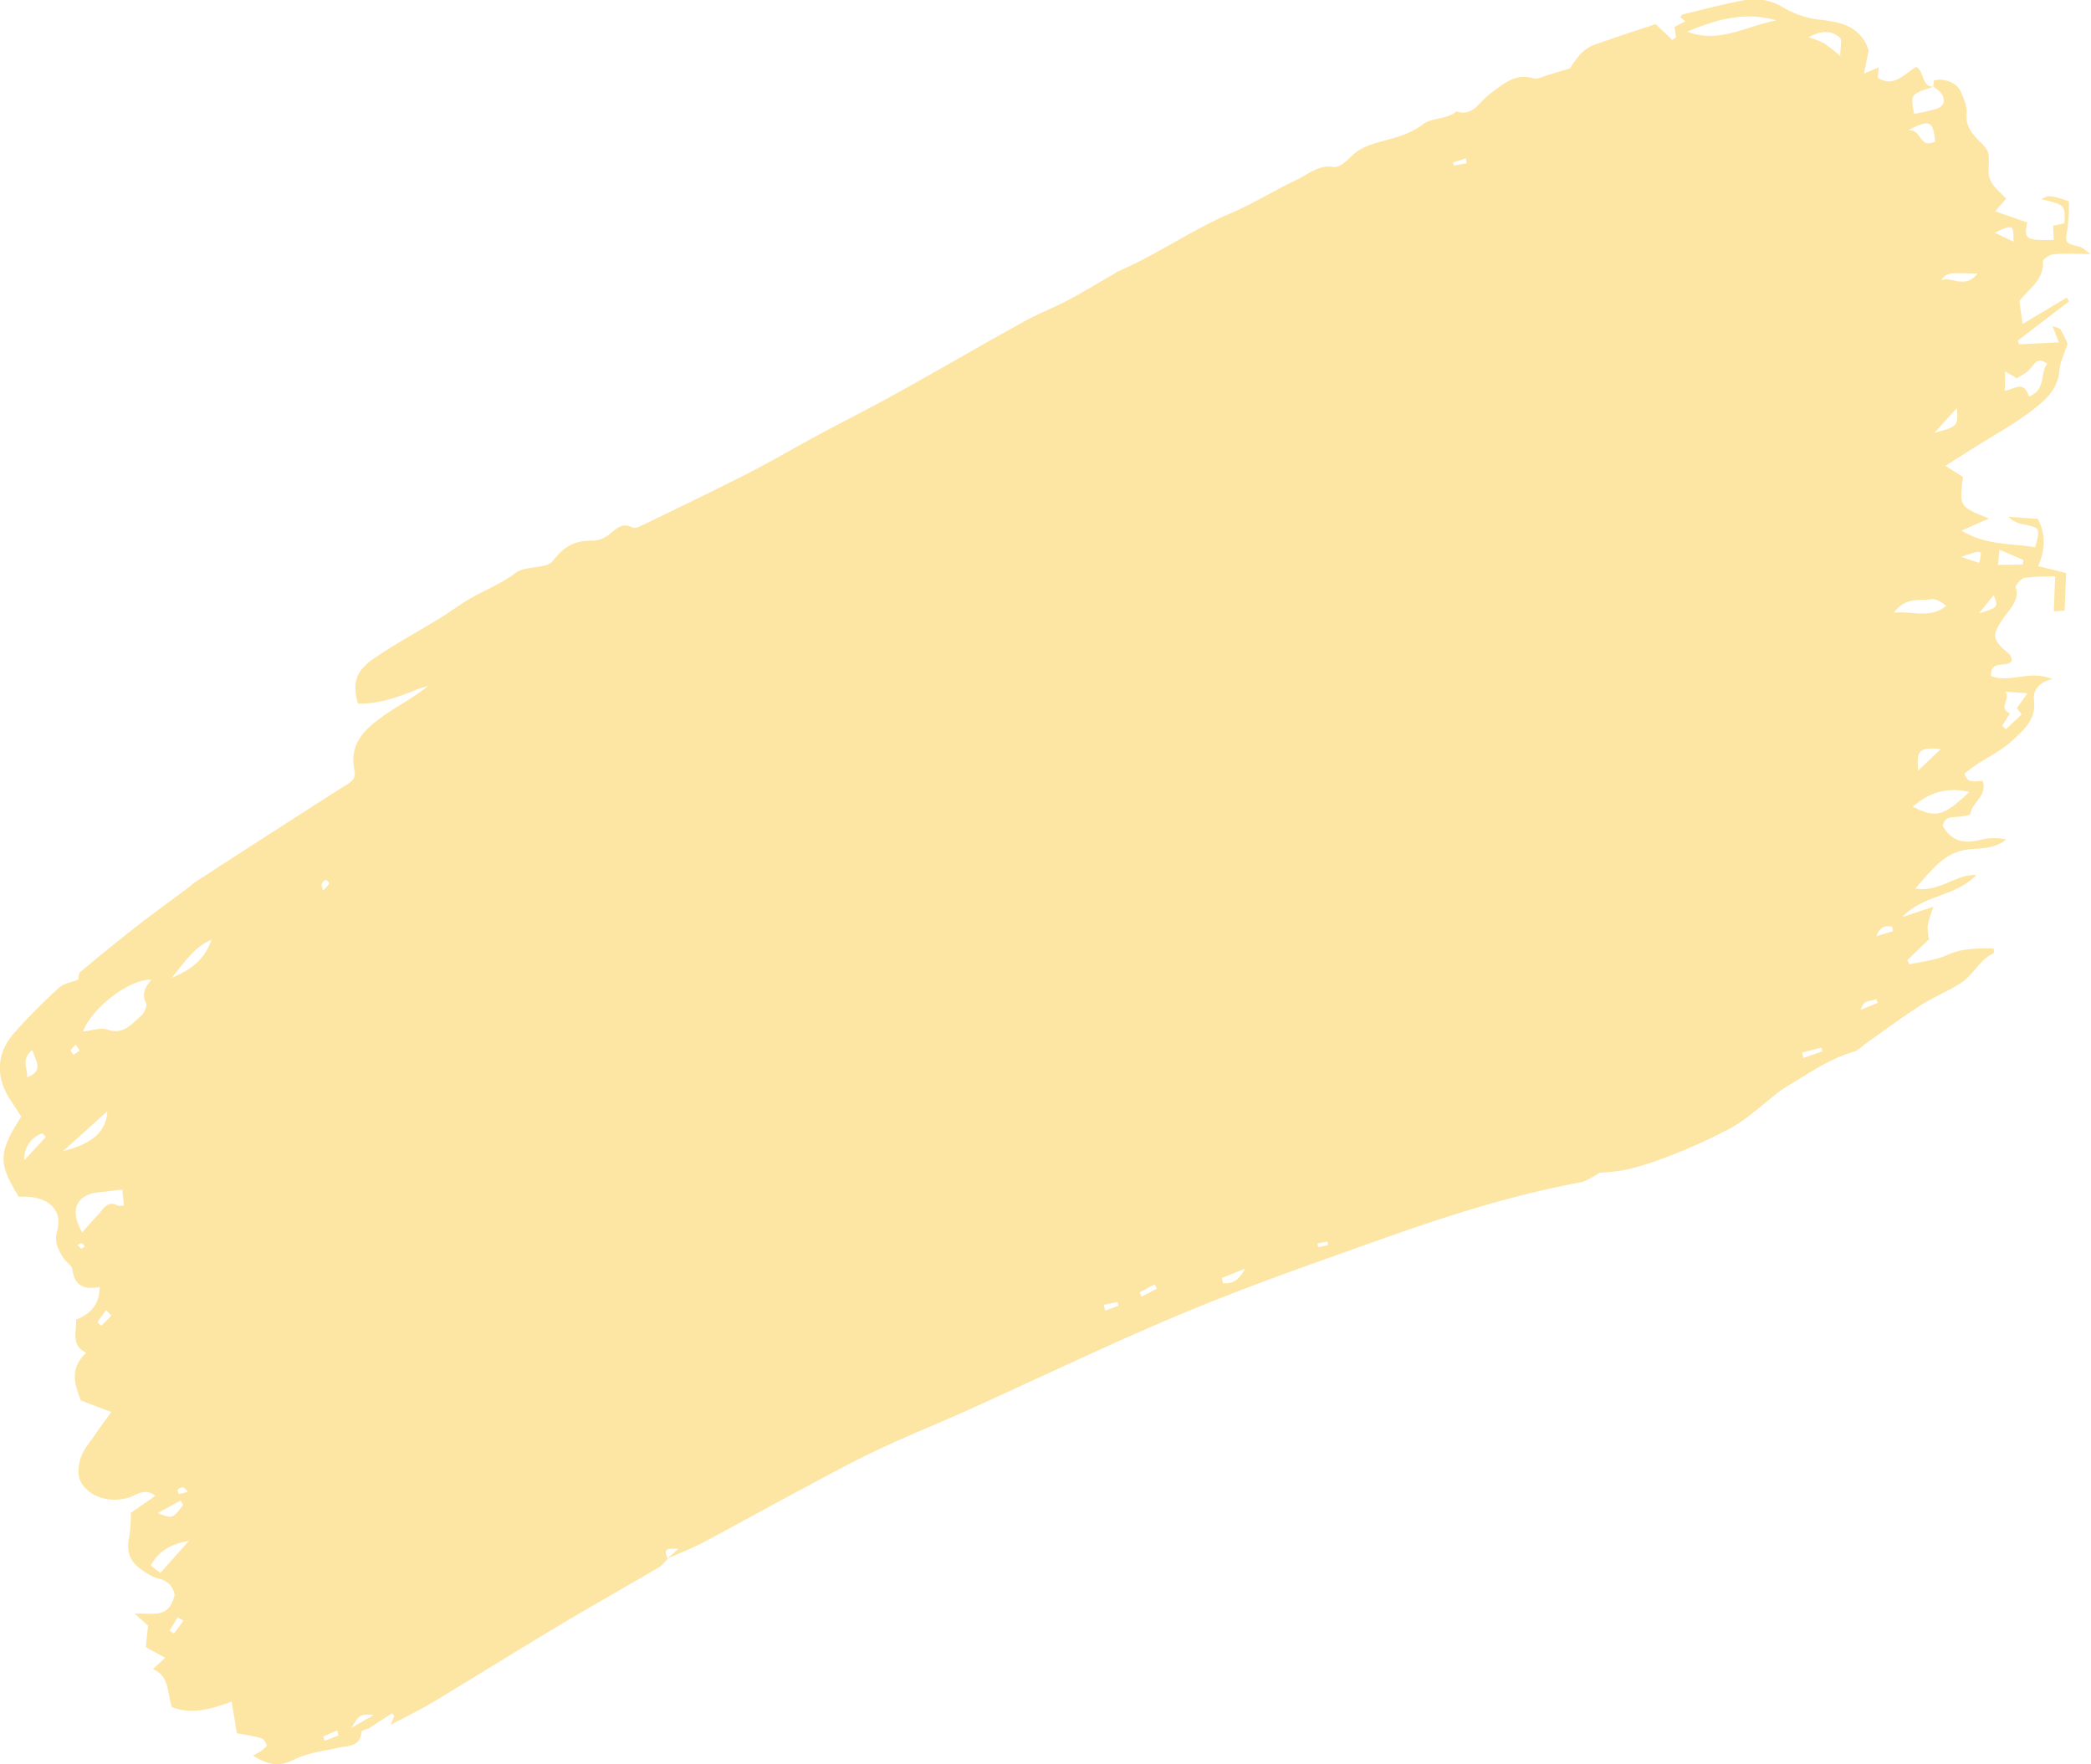 <svg id="Capa_1" data-name="Capa 1" xmlns="http://www.w3.org/2000/svg" viewBox="0 0 555.71 468.9" opacity="0.5"><defs><style>.cls-1{fill:#fccc48;}</style></defs><path class="cls-1" d="M434.29,701.2a12.51,12.51,0,0,1-2.2,2.22c-8.95,5.26-18,10.35-26.91,15.67C394,725.77,383,732.67,371.84,739.37c-3.64,2.18-7.46,4-11.2,6,.31-.8.63-1.59.94-2.39l-.61-.67-6.14,4c-.67.3-1.89.56-1.92.89-.37,4.06-3.44,3.67-6.09,4.25-4.08.9-8.41,1.4-12.08,3.26-4,2-6.89,1.21-10.69-1.17a21.88,21.88,0,0,0,2.33-1.36c.52-.4,1.41-1.15,1.31-1.41-.27-.73-.85-1.66-1.51-1.85-2.07-.6-4.24-.89-6.44-1.31-.48-2.94-.92-5.6-1.37-8.4-5.51,2-10.6,3.5-15.88,1.47-1.27-3.69-.6-8.28-5.08-10.11l3.31-3-5.16-2.83.58-5.73-3.51-3.14c4.3-.42,9,1.72,10.57-5-.24-1.84-1.51-3.81-4.59-4.46a12,12,0,0,1-3.78-2c-3.66-2.37-4.55-5.05-3.61-9.34a38.7,38.7,0,0,0,.33-6l6.54-4.57c-2.87-2.14-4.81-.3-6.75.37-4.87,1.68-10.72.23-13.11-4.13-.88-1.62-.6-4.37,0-6.31.74-2.22,2.46-4.13,3.81-6.13,1.24-1.84,2.57-3.62,4.32-6.06l-8.09-3.07c-1.32-3.73-3.37-8.18,1.43-12.68-4.24-2-2.43-5.71-2.71-8.8,3.62-1.41,6.25-3.75,6.31-8.68-3.75.73-6.67,0-7.24-4.58-.16-1.24-1.89-2.15-2.61-3.4-1.24-2.13-2.31-4-1.44-7.08,1.63-5.75-3-9.45-10.2-8.88-5.56-9-5.5-11.72.64-21.32-.91-1.4-1.86-2.93-2.87-4.43-4-6-3.83-12.38,1.06-17.91a165.9,165.9,0,0,1,11.92-12c1.16-1.07,3.06-1.3,5.1-2.11,0-.11-.1-1.48.49-2q7.68-6.47,15.6-12.63c4.23-3.3,8.59-6.42,12.89-9.63.75-.56,1.42-1.25,2.2-1.75,12.94-8.36,25.87-16.73,38.86-25,1.78-1.14,3.86-1.91,3.31-4.52-1.58-7.45,3.16-11.42,8.37-15,3.66-2.5,7.6-4.57,11.24-7.51-1.05.34-2.12.62-3.14,1-5,2.06-10.08,3.86-15.55,3.71-1.49-5.42-.68-8.61,4.2-11.95,5.81-4,12-7.32,18-11,2.48-1.53,4.81-3.33,7.32-4.8,4.06-2.38,8.48-4,12.32-6.94,1.93-1.5,5.1-1.29,7.69-2a4.27,4.27,0,0,0,2.25-1.19c3.11-4.12,6.09-5.51,10.69-5.41a7.42,7.42,0,0,0,4.3-1.66c1.9-1.46,3.36-3.31,6.15-1.85.78.4,2.38-.48,3.5-1,9.07-4.4,18.16-8.76,27.15-13.35,6.42-3.29,12.66-6.95,19-10.37,6.79-3.65,13.68-7.09,20.43-10.84,11.47-6.37,22.83-13,34.31-19.33,3.66-2,7.61-3.51,11.31-5.47,4.16-2.2,8.18-4.66,12.26-7a8,8,0,0,1,.94-.62c10.32-4.39,19.56-11,29.9-15.42,6.11-2.6,11.84-6.18,17.85-9.05,3.07-1.46,5.78-4,9.73-3.34,1.35.22,3.37-1.47,4.61-2.76,2.38-2.45,5.28-3.23,8.35-4.1,3.75-1.05,7.46-1.93,10.88-4.56,2.28-1.76,6.2-1.16,8.83-3.37,4.37,1.52,6.14-2.69,8.79-4.6,3.6-2.61,6.71-5.66,11.65-4.17,1.17.36,2.77-.61,4.17-1,1.57-.45,3.12-.93,5.51-1.64a29.67,29.67,0,0,1,2.72-3.71,9.47,9.47,0,0,1,3.48-2.46c5.51-2,11.08-3.77,16.59-5.62l4.43,4.22,1-.7c-.14-.91-.27-1.82-.41-2.77l2.9-1.51-1.4-1.08c.23-.25.44-.67.72-.74,5.54-1.33,11.07-2.81,16.66-3.84a14.74,14.74,0,0,1,10,2,25,25,0,0,0,9.09,3.19c6,.64,11.5,1.62,13.63,8.24-.34,1.66-.72,3.5-1.26,6.16l3.94-1.69-.28,2.77c4.24,2.74,7.05-1,10.23-2.86,2.27,1.26,1.29,5.34,4.68,5.25-6.26,2-6.26,2-5.22,7.21a57.11,57.11,0,0,0,5.83-1.29c2.19-.71,2.65-2.44,1.25-4.29a10.58,10.58,0,0,0-2-1.65c.08-.58.07-1.61.27-1.66,2.63-.67,6,.63,7,2.93.8,1.8,1.74,3.87,1.57,5.75-.28,3,1,4.89,2.75,6.79,1.11,1.17,2.61,2.36,3,3.82.54,2.21-.32,4.9.46,6.95s2.84,3.52,4.29,5.2l-2.88,3.37,8.5,2.94c-.88,4.53-.41,4.84,7.05,4.63-.06-1.23-.11-2.44-.17-3.74l3-.64c.26-4.85.26-4.85-6.1-6.44,2.07-1.11,2.07-1.11,7.3.56a57.42,57.42,0,0,1-.37,7.29c-.66,3.86-.8,3.79,3.24,4.81.83.21,1.52,1,2.94,1.91-3.9,0-6.88-.18-9.83.07-1,.08-2.91,1.29-2.87,1.84.31,5-3.76,7.29-6.28,10.62.25,1.75.52,3.55.88,6.07l11.7-7,.62,1-13.59,10.41.3,1,10.61-.52c-.63-1.56-1-2.62-1.75-4.37,1.09.47,2,.57,2.26,1.05a34.36,34.36,0,0,1,1.77,3.7c-.9,2.87-2,4.93-2.14,7-.42,5.53-4.34,8.51-8.1,11.32-4.45,3.33-9.39,6-14.11,9-2.19,1.37-4.37,2.76-8.09,5.11l4.67,3c-1,7.86-1,7.86,6.91,11L778.12,428c6.63,4.05,13.31,3.32,19.54,4.44,1.42-5.15,1.37-5.21-3.24-6.13a7.38,7.38,0,0,1-3.9-2l7.85.59c2,3.66,2.16,7.89.09,12.53l7.45,1.85c-.15,3.49-.28,6.46-.42,10l-2.88.17c.13-3.13.24-5.94.38-9.27a62.41,62.41,0,0,0-8.14.39c-.92.17-2.5,1.94-2.34,2.52,1,3.49-1.47,5.58-3.07,7.88-3.35,4.8-3.31,6,1.15,9.66a2.26,2.26,0,0,1,.63.89,5.52,5.52,0,0,1,.23,1.12c-1.37,1.95-5.78-.48-5.49,4,4.9,2,10.3-1.74,16.27.84-3.78.8-5.19,3.22-4.88,5.54.68,5.18-2.8,8-5.75,10.76-2.77,2.63-6.38,4.34-9.61,6.49-1.06.71-2.07,1.51-3.07,2.26.72,3.07,3.21,1.8,4.82,2.05,1.27,3.92-2.86,5.6-3.27,8.72-.05.39-2.29.68-3.53.78-1.68.13-3.39,0-3.82,2.41,2.26,4,5.63,4.9,10.06,3.67a15.66,15.66,0,0,1,6.82-.09c-2.9,2.4-6.33,2.34-9.58,2.6-6.67.55-10.12,5.35-14.61,10.46,6.5,1.08,10.79-3.93,16.19-3.59-5.46,5.81-14.17,5.23-19.63,11.16l8.29-2.75a33,33,0,0,0-1.56,5.08,14.9,14.9,0,0,0,.36,3.58l-5.76,5.54.58,1.14c3.34-.79,6.9-1.09,10-2.5,4.12-1.89,8.17-1.72,12.32-1.76a5.17,5.17,0,0,1,.14,1.23c-3.78,1.68-5.48,5.78-8.75,7.93-3.42,2.24-7.29,3.74-10.73,5.95-4.82,3.09-9.43,6.53-14.12,9.82-1.22.85-2.32,2.12-3.65,2.51-6.48,1.89-12,5.78-17.68,9.19a22.3,22.3,0,0,0-2.32,1.55c-4.08,3.14-7.87,6.8-12.28,9.33a144.63,144.63,0,0,1-17.13,7.81,82.83,82.83,0,0,1-11.08,3.5,49.25,49.25,0,0,1-6.94.78c-1.64.82-3.42,2.24-5.36,2.6C659.06,604.52,642,609.9,625,615.93c-17.75,6.33-35.58,12.49-53,19.73-19.64,8.16-38.85,17.46-58.27,26.21-7.93,3.57-16,6.8-23.88,10.52-6.8,3.22-13.42,6.86-20.07,10.41-8.71,4.65-17.33,9.47-26.05,14.08-3.11,1.65-6.41,2.91-9.6,4.34l3-2.65C435.49,698.72,432.54,697.82,434.29,701.2ZM791,476.57l-2.1,3.29,1,.92c1.39-1.29,2.81-2.54,4.1-3.92.09-.09-.77-1.1-1.19-1.68.82-1.15,1.64-2.31,2.81-3.94l-5.93-.44C791.42,472.73,787.55,475.14,791,476.57Zm-494,70.78c-5.73-.19-15.59,7.28-18.15,13.77,2.39-.23,4.72-1.13,6.5-.5,4.23,1.48,6.44-1.49,9-3.72.82-.71,1.63-2.63,1.26-3.32C294.35,551.17,295.39,549.31,297.05,547.35ZM728.88,292.41c-8.23-2.42-16-.29-23.65,3C713.54,298.67,721,293.89,728.88,292.41ZM278.65,614.52c1.49-1.68,2.79-3.21,4.17-4.65s2.46-4,5.27-2.5c.38.2,1,0,1.64,0-.15-1.55-.28-2.91-.42-4.27-2.37.29-4.34.59-6.32.76C278.36,604.28,274.58,607.45,278.65,614.52ZM780.13,497.46c-5.76-1.38-10.53.07-15,3.92C771.33,504.48,773.41,503.93,780.13,497.46ZM796,392.37c4.67-1.77,2.85-6.16,4.87-8.7-2.36-1.8-3.2-.33-4.44,1.22-1,1.3-2.74,2-3.62,2.65l-3.13-1.88c0,2.1-.07,3.62-.09,5.16C791.78,390.66,794.65,387.73,796,392.37Zm-35.82,57.42c5.23-.4,9.57,1.65,13.86-1.8-1.3-1.05-2.76-1.95-4.08-1.74C766.92,446.75,763.33,445.51,760.16,449.79ZM313,536.73c-4.73,2-7.37,6.35-10.56,10.11C307.14,544.92,311.2,542.19,313,536.73Zm-6,159.76c-4.3.73-7.87,2.37-10.12,6.53l2.53,2ZM273.59,592.9c7.89-2,11.43-5.2,11.72-10.59ZM771.06,324.62c-.47-5.48-1.39-6-7.15-3C767.63,321.23,766.68,326.63,771.06,324.62Zm11.31,35.07c-8.08-.22-8.08-.22-9.73,1.79C775.59,360.31,778.87,364,782.37,359.69Zm-36.5-57.83c0-2.4.54-4.27-.07-4.82-2.21-2-4.88-2.05-8.38-.14a27.8,27.8,0,0,1,4.05,1.52A47.87,47.87,0,0,1,745.87,301.86Zm25,100.17c6.28-1.73,6.28-1.73,6-6.6Zm23.45,35,.24-1.23-6.37-2.72-.41,4.05Zm-21.7,49c-5.85-.38-6.43.19-6.08,5.77ZM305.45,686.94l-.62-1.16c-1.86,1-3.73,2-6.1,3.32C302.68,690.64,302.68,690.64,305.45,686.94ZM269,589.16l-.95-1a7.13,7.13,0,0,0-4.8,7.17ZM265.41,566c-3.19,2.61-1.17,4.84-1.41,7.3C268.66,571.45,266.17,569,265.41,566Zm316.12,60.62c.09.45.17.9.26,1.35,2.65.41,4.51-1.08,5.92-3.83ZM778,435l4.78,1.58C783.7,433,783.7,433,778,435Zm13.91-83.78c0-4.61-.06-4.62-5-2.41ZM782.73,450c5.11-1.57,5.2-1.68,3.92-4.85ZM741.12,566.41l-.25-1-5.15,1.3.36,1.43Zm-385,176.36c-3.71-.22-3.71-.22-5.95,3.43ZM286.4,636.61,285,635.17c-.78,1.05-1.58,2.1-2.28,3.2a4.46,4.46,0,0,0,1,.92C284.66,638.45,285.53,637.52,286.4,636.61Zm60.34,111.61c-.11-.45-.21-.9-.31-1.35l-3.78,1.63.43,1.14ZM759.88,534.46l-.24-1.24c-1.54-.15-3.09-.33-4.17,2.57ZM305.56,717.68c-.52-.29-1-.58-1.57-.86l-2.11,3.52,1.16.77Zm341-387.29-.16-1.31L643,330.14l.18.84Zm109.27,223.1c-.14-.34-.27-.67-.4-1-1.27.75-3.22-.18-4.13,2.87Zm-205.7,80.29.42,1.52,3.49-1.31-.25-1Zm9.51-3.33.55,1.12,4.07-2.09-.58-1.17ZM278,566.18c-.48-.7-.76-1.12-1.05-1.53a6.28,6.28,0,0,0-1.36,1.42c-.12.23.46.81.72,1.23Zm331.76,51.71-.16-.94-2.68.49c.06.34.17,1,.19,1C608,618.28,608.83,618.08,609.71,617.89Zm-267-94.26c.95-1.15,1.48-1.52,1.48-1.89s-.62-.92-.9-.87a1.58,1.58,0,0,0-1,1C342.11,522.26,342.43,522.78,342.66,523.63Zm-36,159.79c-.72-.66-1-1.18-1.34-1.17a2.06,2.06,0,0,0-1.37.63c-.14.16.24,1.16.37,1.15A13.31,13.31,0,0,0,306.71,683.42Zm-28.39-64.58c.4-.2.68-.36,1-.51-.27-.33-.48-.84-.82-.93s-.75.29-1.14.47Z" transform="translate(-256.8 -286.99)"/></svg>